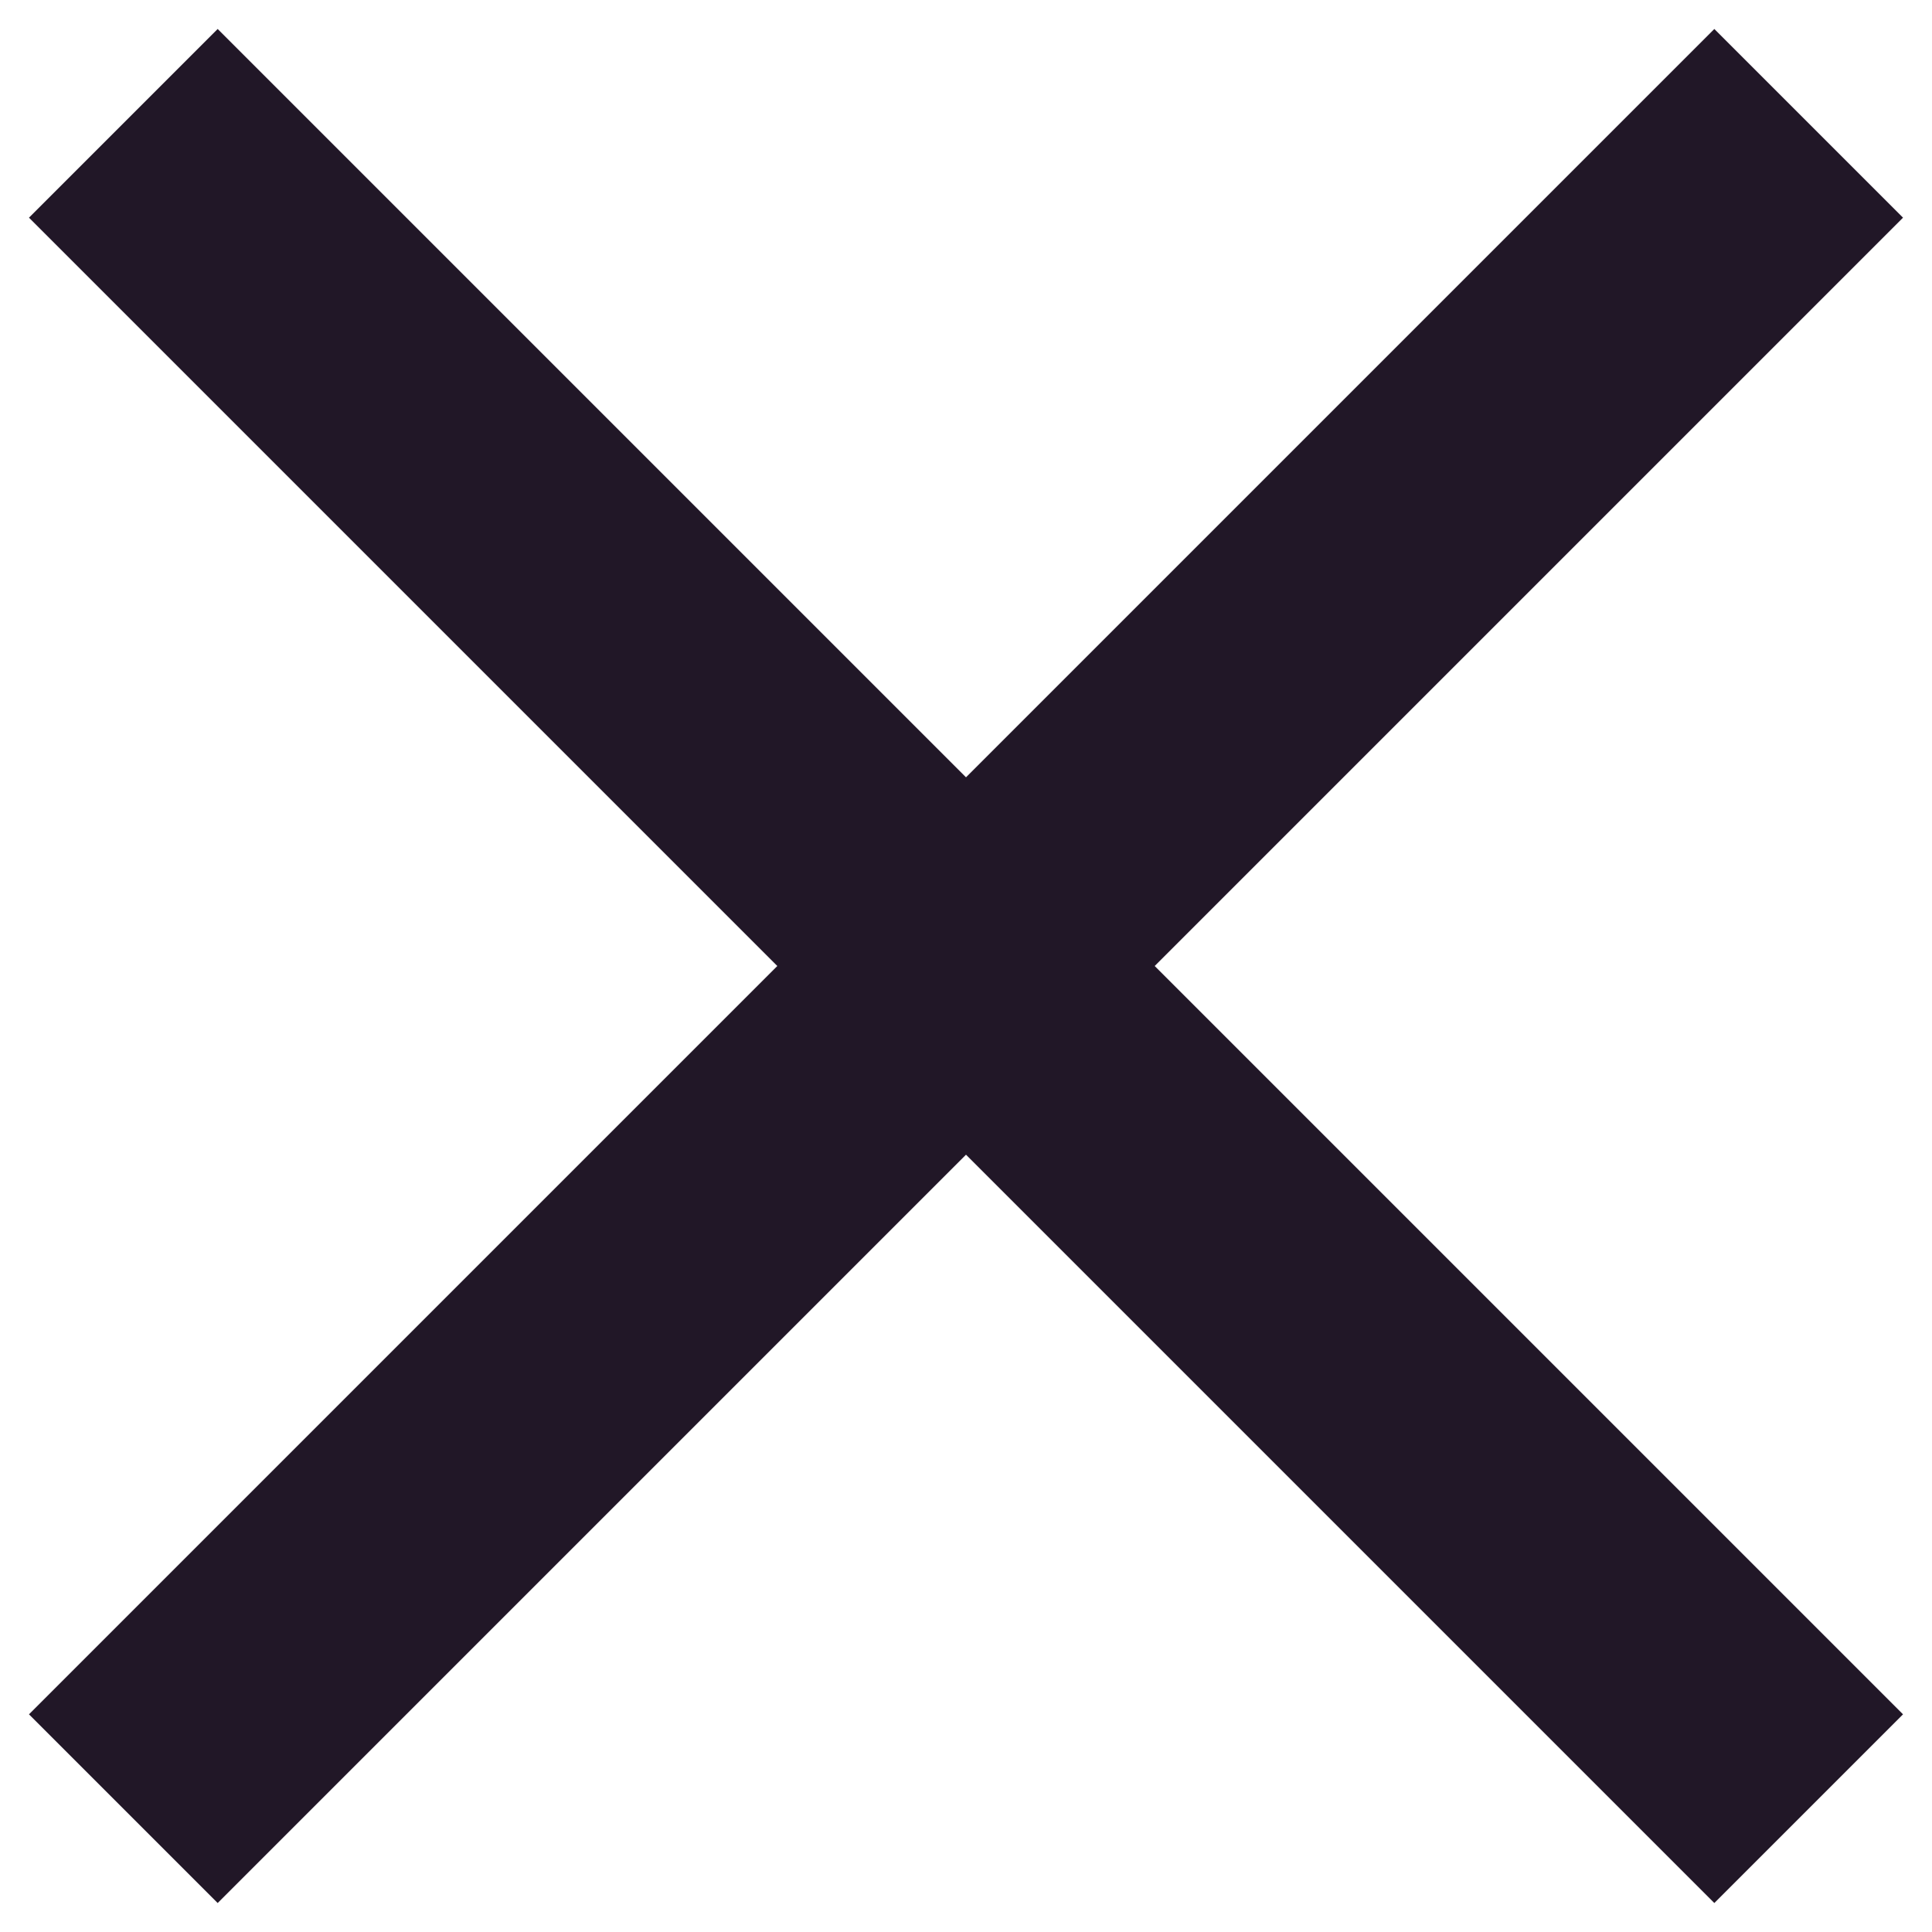 <svg width="9" height="9" viewBox="0 0 9 9" fill="none" xmlns="http://www.w3.org/2000/svg">
<path d="M8.865 1.014L5.379 4.5L8.865 7.986L7.986 8.865L4.5 5.379L1.014 8.865L0.135 7.986L3.621 4.5L0.135 1.014L1.014 0.135L4.5 3.621L7.986 0.135L8.865 1.014Z" fill="#211727"/>
</svg>
